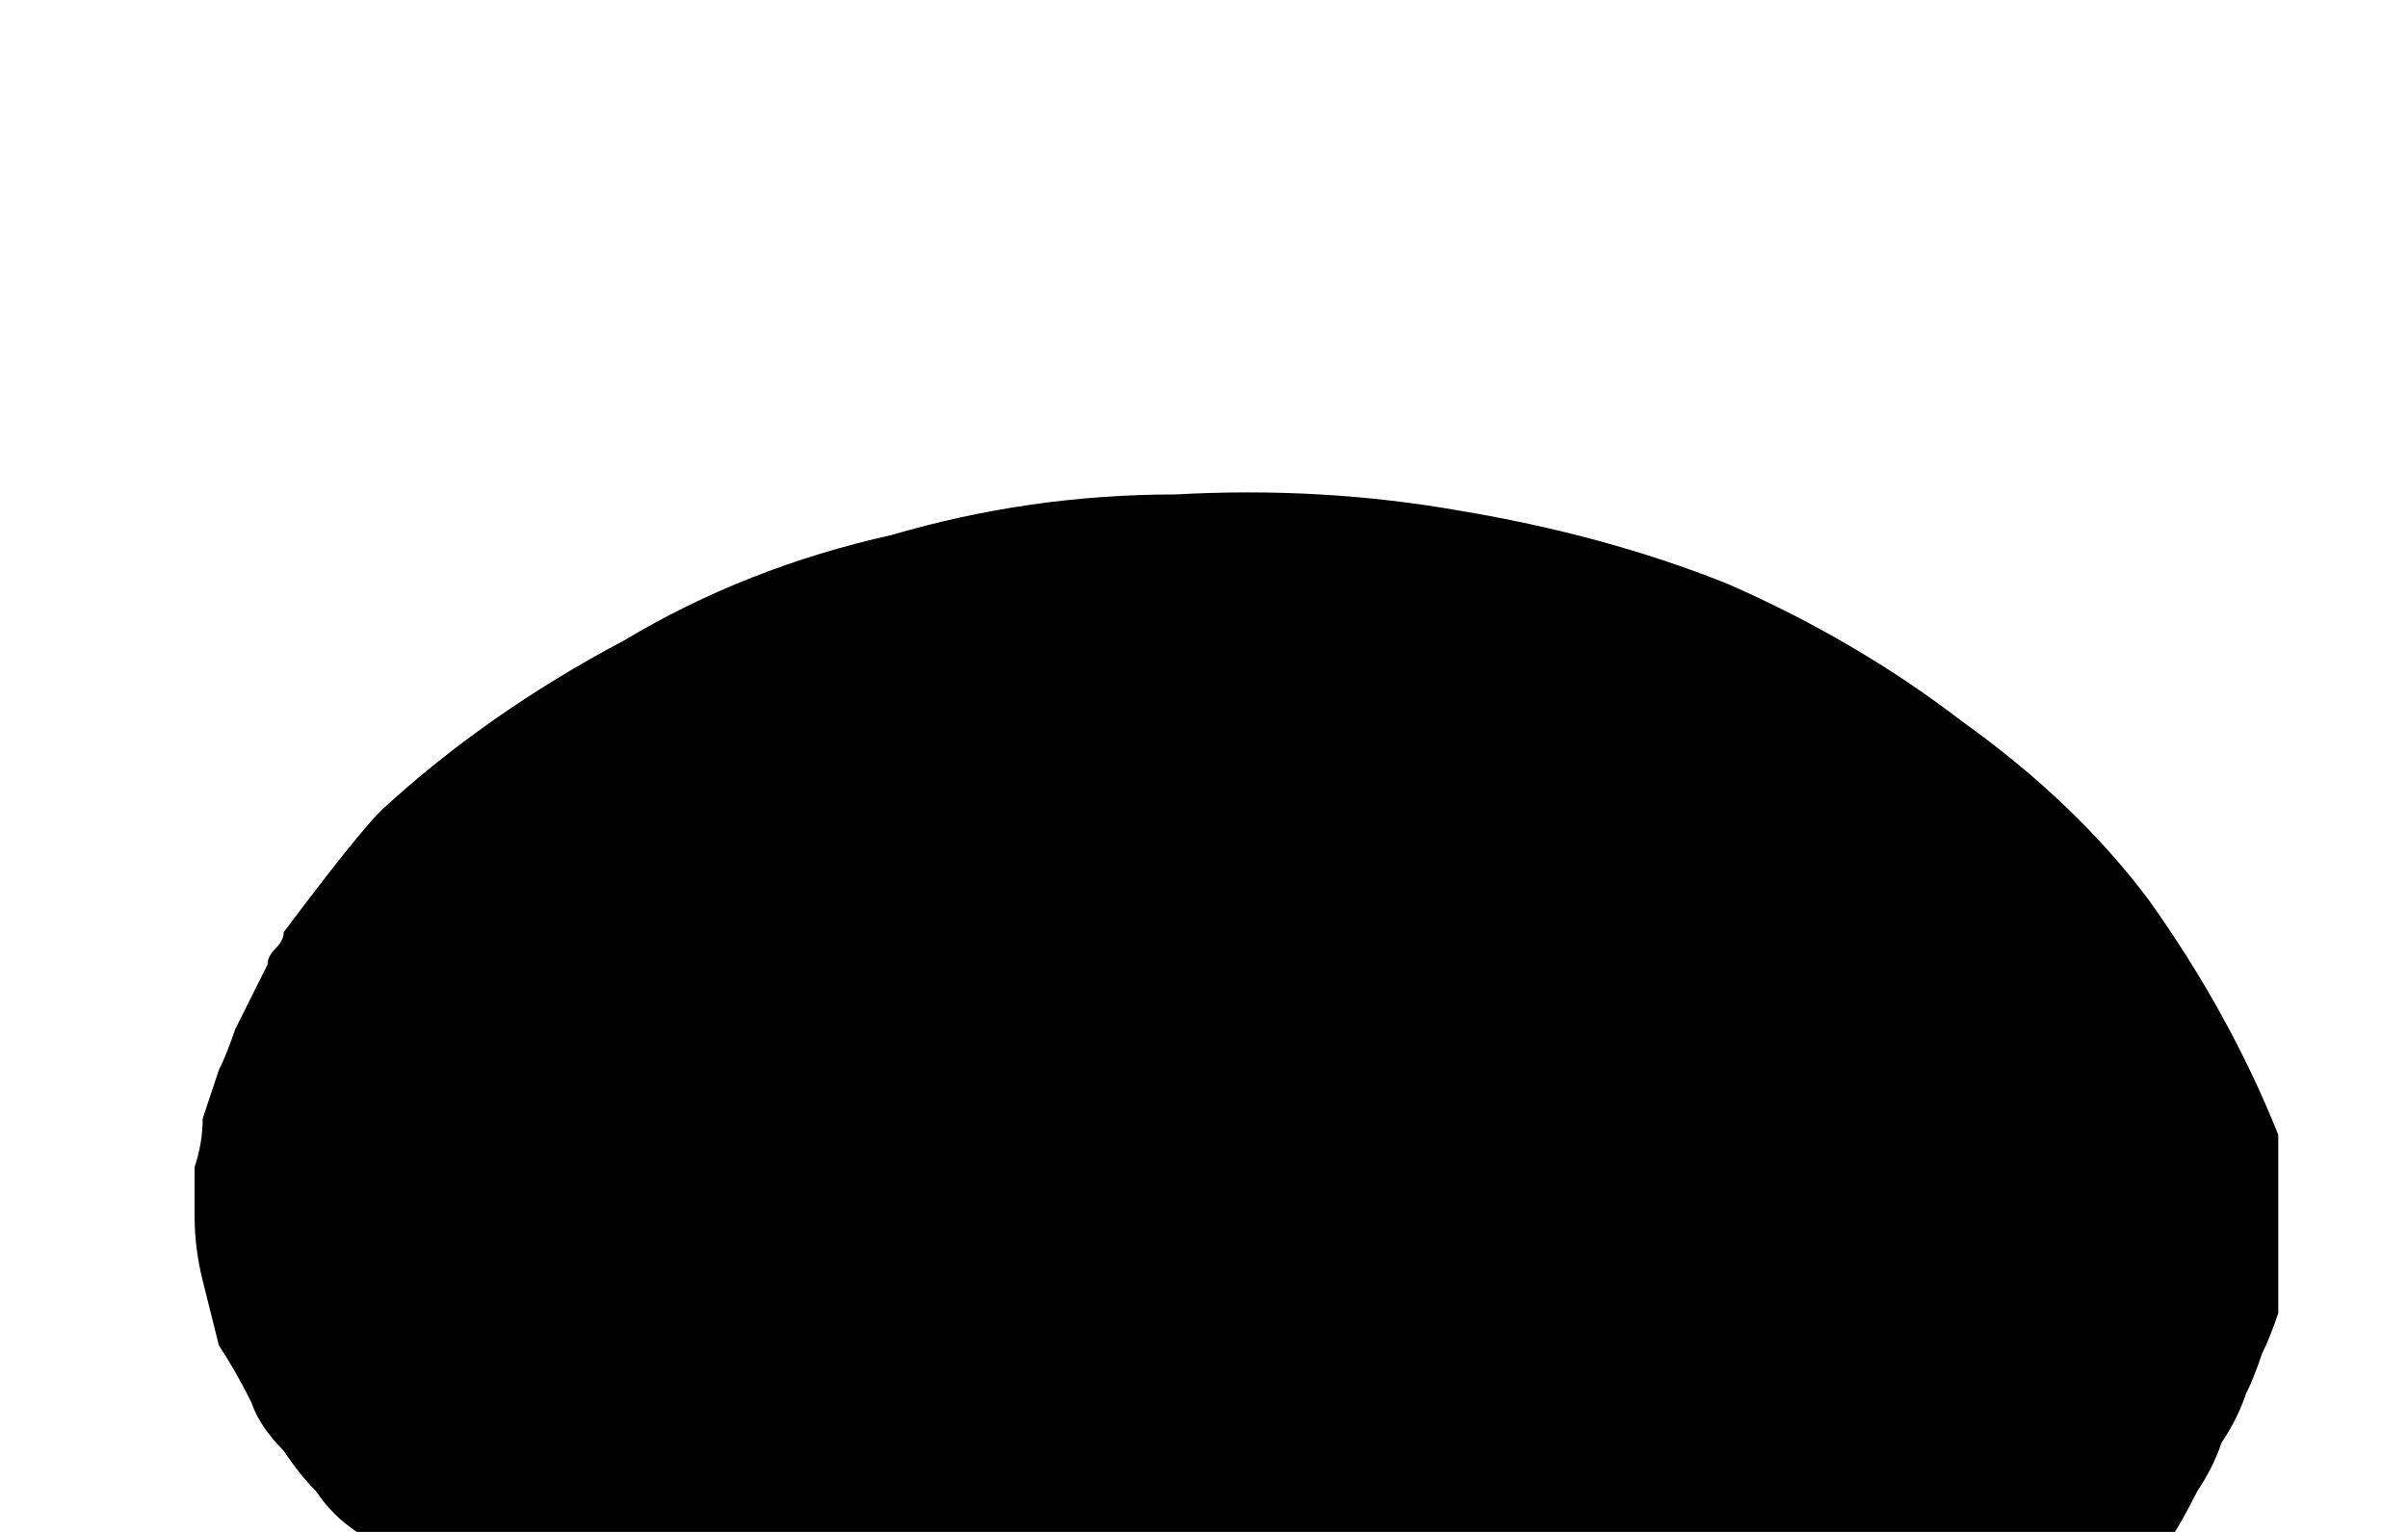 <?xml version="1.0" encoding="UTF-8" standalone="no"?>
<svg xmlns:xlink="http://www.w3.org/1999/xlink" height="9.45px" width="14.85px" xmlns="http://www.w3.org/2000/svg">
  <g transform="matrix(1.0, 0.0, 0.0, 1.0, 7.4, 4.7)">
    <path d="M6.65 2.3 Q6.65 2.65 6.65 3.4 6.6 3.55 6.55 3.65 6.5 3.8 6.45 3.9 6.4 4.05 6.3 4.2 6.25 4.35 6.15 4.5 6.05 4.7 5.95 4.85 5.8 5.0 5.7 5.15 5.55 5.3 5.4 5.4 5.25 5.55 5.05 5.7 5.0 5.75 4.9 5.8 4.85 5.8 4.8 5.85 4.75 5.9 4.65 5.9 4.6 5.95 4.55 5.95 4.5 6.0 4.4 6.0 4.35 6.05 4.3 6.05 4.25 6.1 4.2 6.1 4.15 6.1 4.1 6.15 3.1 6.45 2.1 6.6 1.2 6.75 0.3 6.75 -0.45 6.75 -1.2 6.6 -1.85 6.5 -2.5 6.3 -3.0 6.15 -3.5 5.95 -3.85 5.75 -4.2 5.55 -4.45 5.4 -4.65 5.25 -4.7 5.2 -4.8 5.15 -4.95 5.0 -5.0 5.0 -5.1 4.85 -5.2 4.75 -5.35 4.65 -5.45 4.5 -5.55 4.4 -5.65 4.25 -5.8 4.1 -5.85 3.95 -5.95 3.75 -6.05 3.6 -6.1 3.4 -6.15 3.2 -6.2 3.0 -6.2 2.8 -6.2 2.65 -6.2 2.5 -6.15 2.35 -6.15 2.2 -6.1 2.05 -6.05 1.9 -6.0 1.8 -5.95 1.65 -5.9 1.55 -5.85 1.45 -5.8 1.35 -5.75 1.25 -5.75 1.2 -5.7 1.15 -5.65 1.1 -5.65 1.05 -5.2 0.45 -5.05 0.3 -4.4 -0.3 -3.55 -0.75 -2.8 -1.2 -1.9 -1.4 -1.05 -1.65 -0.15 -1.65 0.75 -1.7 1.6 -1.55 2.5 -1.4 3.25 -1.1 4.05 -0.75 4.7 -0.25 5.4 0.25 5.85 0.85 6.35 1.55 6.65 2.3 L6.65 2.3" fill="#000000" fill-rule="evenodd" stroke="none"/>
  </g>
</svg>
